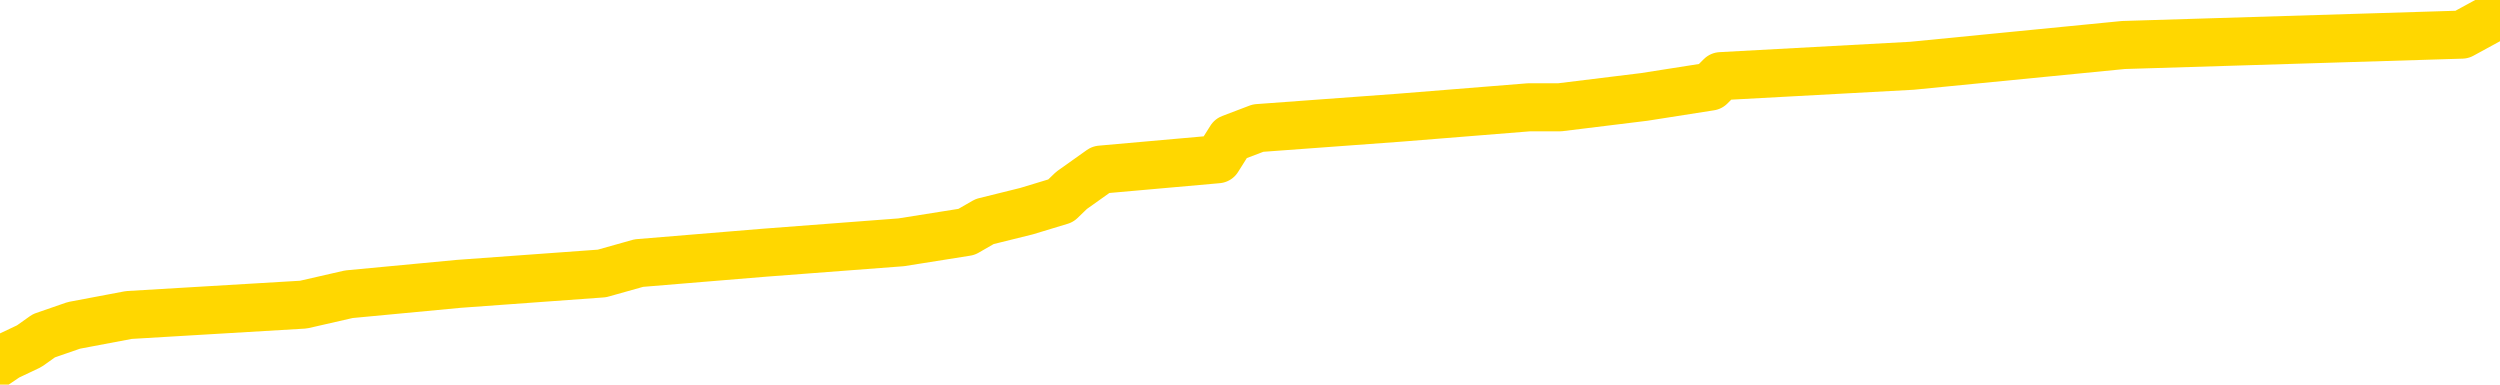 <svg xmlns="http://www.w3.org/2000/svg" version="1.1" viewBox="0 0 6500 1000">
	<path fill="none" stroke="gold" stroke-width="125" stroke-linecap="round" stroke-linejoin="round" d="M0 21056  L-176315 21056 L-176131 21029 L-175641 20975 L-175347 20948 L-175036 20894 L-174802 20867 L-174748 20813 L-174689 20759 L-174536 20732 L-174495 20678 L-174363 20651 L-174070 20624 L-173530 20624 L-172919 20597 L-172871 20597 L-172231 20570 L-172198 20570 L-171672 20570 L-171540 20543 L-171150 20490 L-170821 20436 L-170704 20382 L-170493 20328 L-169776 20328 L-169206 20301 L-169099 20301 L-168924 20274 L-168703 20220 L-168302 20193 L-168276 20139 L-167348 20085 L-167260 20031 L-167178 19977 L-167108 19923 L-166811 19896 L-166659 19842 L-164769 19869 L-164668 19869 L-164406 19869 L-164112 19896 L-163970 19842 L-163722 19842 L-163686 19815 L-163528 19788 L-163064 19734 L-162811 19707 L-162599 19653 L-162348 19626 L-161999 19599 L-161071 19545 L-160978 19491 L-160567 19464 L-159396 19410 L-158207 19383 L-158115 19329 L-158087 19275 L-157821 19221 L-157522 19167 L-157393 19113 L-157356 19059 L-156541 19059 L-156157 19086 L-155097 19113 L-155036 19113 L-154771 19653 L-154299 20166 L-154107 20678 L-153843 21191 L-153506 21164 L-153371 21137 L-152915 21110 L-152172 21083 L-152155 21056 L-151989 21002 L-151921 21002 L-151405 20975 L-150376 20975 L-150180 20948 L-149692 20921 L-149330 20894 L-148921 20894 L-148535 20921 L-146832 20921 L-146734 20921 L-146662 20921 L-146601 20921 L-146416 20894 L-146080 20894 L-145439 20867 L-145362 20840 L-145301 20840 L-145114 20813 L-145035 20813 L-144858 20786 L-144839 20759 L-144609 20759 L-144221 20732 L-143332 20732 L-143293 20705 L-143205 20678 L-143177 20624 L-142169 20597 L-142019 20543 L-141995 20516 L-141862 20490 L-141822 20463 L-140564 20436 L-140506 20436 L-139967 20409 L-139914 20409 L-139867 20409 L-139472 20382 L-139333 20355 L-139133 20328 L-138986 20328 L-138821 20328 L-138545 20355 L-138186 20355 L-137634 20328 L-136989 20301 L-136730 20247 L-136576 20220 L-136175 20193 L-136135 20166 L-136015 20139 L-135953 20166 L-135939 20166 L-135845 20166 L-135552 20139 L-135400 20031 L-135070 19977 L-134992 19923 L-134916 19896 L-134690 19815 L-134623 19761 L-134396 19707 L-134343 19653 L-134179 19626 L-133173 19599 L-132989 19572 L-132438 19545 L-132045 19491 L-131648 19464 L-130798 19410 L-130719 19383 L-130141 19356 L-129699 19356 L-129458 19329 L-129301 19329 L-128900 19275 L-128880 19275 L-128435 19248 L-128029 19221 L-127893 19167 L-127718 19113 L-127582 19059 L-127332 19005 L-126332 18978 L-126250 18951 L-126114 18924 L-126075 18898 L-125186 18871 L-124970 18844 L-124527 18817 L-124409 18790 L-124353 18763 L-123676 18763 L-123576 18736 L-123547 18736 L-122205 18709 L-121799 18682 L-121760 18655 L-120832 18628 L-120733 18601 L-120601 18574 L-120196 18547 L-120170 18520 L-120077 18493 L-119861 18466 L-119450 18412 L-118296 18358 L-118004 18304 L-117976 18250 L-117368 18223 L-117118 18169 L-117098 18142 L-116169 18115 L-116117 18061 L-115995 18034 L-115977 17980 L-115821 17953 L-115646 17899 L-115510 17872 L-115453 17845 L-115345 17818 L-115260 17791 L-115027 17764 L-114952 17737 L-114643 17710 L-114525 17683 L-114356 17656 L-114264 17629 L-114162 17629 L-114139 17602 L-114061 17602 L-113963 17548 L-113597 17521 L-113492 17494 L-112989 17467 L-112537 17440 L-112499 17413 L-112475 17386 L-112434 17359 L-112305 17332 L-112204 17305 L-111763 17279 L-111480 17252 L-110888 17225 L-110758 17198 L-110483 17144 L-110331 17117 L-110177 17090 L-110092 17036 L-110014 17009 L-109829 16982 L-109778 16982 L-109750 16955 L-109671 16928 L-109648 16901 L-109364 16847 L-108761 16793 L-107765 16766 L-107467 16739 L-106733 16712 L-106489 16685 L-106399 16658 L-105822 16631 L-105123 16604 L-104371 16577 L-104052 16550 L-103670 16496 L-103593 16469 L-102958 16442 L-102773 16415 L-102685 16415 L-102555 16415 L-102242 16388 L-102193 16361 L-102051 16334 L-102029 16307 L-101062 16280 L-100516 16253 L-100038 16253 L-99977 16253 L-99653 16253 L-99632 16226 L-99569 16226 L-99359 16199 L-99282 16172 L-99228 16145 L-99205 16118 L-99166 16091 L-99150 16064 L-98393 16037 L-98377 16010 L-97577 15983 L-97425 15956 L-96519 15929 L-96013 15902 L-95784 15848 L-95743 15848 L-95627 15821 L-95451 15794 L-94697 15821 L-94562 15794 L-94398 15767 L-94080 15740 L-93904 15686 L-92882 15633 L-92858 15579 L-92607 15552 L-92394 15498 L-91760 15471 L-91522 15417 L-91490 15363 L-91312 15309 L-91231 15255 L-91141 15228 L-91077 15174 L-90637 15120 L-90613 15093 L-90072 15066 L-89817 15039 L-89322 15012 L-88445 14985 L-88408 14958 L-88355 14931 L-88314 14904 L-88197 14877 L-87920 14850 L-87713 14796 L-87516 14742 L-87493 14688 L-87443 14634 L-87403 14607 L-87325 14580 L-86728 14526 L-86668 14499 L-86564 14472 L-86410 14445 L-85778 14418 L-85097 14391 L-84795 14337 L-84448 14310 L-84250 14283 L-84202 14229 L-83882 14202 L-83254 14175 L-83107 14148 L-83071 14121 L-83013 14094 L-82936 14041 L-82695 14041 L-82607 14014 L-82513 13987 L-82219 13960 L-82085 13933 L-82025 13906 L-81988 13852 L-81716 13852 L-80710 13825 L-80534 13798 L-80483 13798 L-80191 13771 L-79998 13717 L-79665 13690 L-79158 13663 L-78596 13609 L-78582 13555 L-78565 13528 L-78465 13474 L-78350 13420 L-78311 13366 L-78273 13339 L-78208 13339 L-78179 13312 L-78040 13339 L-77748 13339 L-77698 13339 L-77592 13339 L-77328 13312 L-76863 13285 L-76719 13285 L-76664 13231 L-76607 13204 L-76416 13177 L-76051 13150 L-75836 13150 L-75642 13150 L-75584 13150 L-75525 13096 L-75371 13069 L-75101 13042 L-74671 13177 L-74656 13177 L-74579 13150 L-74514 13123 L-74385 12934 L-74362 12907 L-74077 12880 L-74030 12853 L-73975 12826 L-73513 12799 L-73474 12799 L-73433 12772 L-73243 12745 L-72763 12718 L-72276 12691 L-72259 12664 L-72221 12637 L-71965 12610 L-71887 12556 L-71657 12529 L-71641 12475 L-71347 12422 L-70905 12395 L-70458 12368 L-69953 12341 L-69799 12314 L-69513 12287 L-69473 12233 L-69141 12206 L-68920 12179 L-68403 12125 L-68327 12098 L-68079 12044 L-67885 11990 L-67825 11963 L-67048 11936 L-66974 11936 L-66744 11909 L-66727 11909 L-66665 11882 L-66469 11855 L-66005 11855 L-65982 11828 L-65852 11828 L-64552 11828 L-64535 11828 L-64458 11801 L-64364 11801 L-64147 11801 L-63995 11774 L-63816 11801 L-63762 11828 L-63476 11855 L-63436 11855 L-63066 11855 L-62626 11855 L-62443 11855 L-62122 11828 L-61827 11828 L-61381 11774 L-61309 11747 L-60847 11693 L-60409 11666 L-60227 11639 L-58773 11585 L-58641 11558 L-58184 11504 L-57957 11477 L-57571 11423 L-57055 11369 L-56100 11315 L-55306 11261 L-54632 11234 L-54206 11180 L-53895 11153 L-53665 11072 L-52982 10991 L-52969 10910 L-52759 10803 L-52737 10776 L-52563 10722 L-51613 10695 L-51344 10641 L-50529 10614 L-50219 10560 L-50181 10533 L-50124 10479 L-49507 10452 L-48869 10398 L-47243 10371 L-46569 10344 L-45927 10344 L-45849 10344 L-45793 10344 L-45757 10344 L-45729 10317 L-45617 10263 L-45599 10236 L-45577 10209 L-45423 10182 L-45370 10128 L-45292 10101 L-45172 10074 L-45075 10047 L-44957 10020 L-44688 9966 L-44418 9939 L-44401 9885 L-44201 9858 L-44054 9804 L-43827 9777 L-43693 9750 L-43384 9723 L-43324 9696 L-42971 9642 L-42623 9615 L-42522 9588 L-42457 9534 L-42397 9507 L-42013 9453 L-41632 9426 L-41528 9399 L-41268 9372 L-40996 9318 L-40837 9291 L-40805 9264 L-40743 9237 L-40602 9211 L-40418 9184 L-40373 9157 L-40085 9157 L-40069 9130 L-39836 9130 L-39775 9103 L-39737 9103 L-39157 9076 L-39023 9049 L-39000 8941 L-38981 8752 L-38964 8536 L-38948 8320 L-38924 8104 L-38907 7942 L-38886 7753 L-38869 7565 L-38846 7457 L-38830 7349 L-38808 7268 L-38791 7214 L-38742 7133 L-38670 7052 L-38635 6917 L-38612 6809 L-38576 6701 L-38535 6593 L-38498 6539 L-38482 6431 L-38457 6350 L-38420 6296 L-38403 6215 L-38380 6161 L-38363 6107 L-38344 6053 L-38328 6000 L-38299 5919 L-38273 5838 L-38228 5811 L-38211 5757 L-38169 5730 L-38121 5676 L-38050 5622 L-38035 5568 L-38019 5514 L-37957 5487 L-37918 5460 L-37878 5433 L-37712 5406 L-37647 5379 L-37631 5352 L-37587 5298 L-37529 5271 L-37316 5244 L-37283 5217 L-37240 5190 L-37162 5163 L-36625 5136 L-36547 5109 L-36442 5055 L-36354 5028 L-36178 5001 L-35827 4974 L-35671 4947 L-35233 4920 L-35077 4893 L-34947 4866 L-34243 4812 L-34042 4785 L-33081 4731 L-32599 4704 L-32500 4704 L-32407 4677 L-32162 4650 L-32089 4623 L-31646 4569 L-31550 4542 L-31535 4515 L-31519 4488 L-31494 4461 L-31028 4434 L-30812 4407 L-30672 4381 L-30378 4354 L-30290 4327 L-30248 4300 L-30218 4273 L-30046 4246 L-29987 4219 L-29911 4192 L-29830 4165 L-29760 4165 L-29451 4138 L-29366 4111 L-29152 4084 L-29117 4057 L-28434 4030 L-28335 4003 L-28130 3976 L-28083 3949 L-27805 3922 L-27743 3895 L-27726 3841 L-27648 3814 L-27340 3760 L-27315 3733 L-27261 3679 L-27238 3652 L-27116 3625 L-26980 3571 L-26736 3544 L-26610 3544 L-25964 3517 L-25948 3517 L-25923 3517 L-25743 3463 L-25667 3436 L-25575 3409 L-25147 3382 L-24731 3355 L-24338 3301 L-24259 3274 L-24240 3247 L-23877 3220 L-23641 3193 L-23413 3166 L-23099 3139 L-23022 3112 L-22941 3058 L-22763 3004 L-22747 2977 L-22482 2923 L-22402 2896 L-22171 2869 L-21945 2842 L-21630 2842 L-21454 2815 L-21093 2815 L-20702 2788 L-20632 2735 L-20568 2708 L-20428 2654 L-20376 2627 L-20275 2573 L-19773 2546 L-19576 2519 L-19329 2492 L-19144 2465 L-18844 2438 L-18768 2411 L-18602 2357 L-17717 2330 L-17689 2276 L-17566 2222 L-16987 2195 L-16909 2168 L-16196 2168 L-15884 2168 L-15671 2168 L-15654 2168 L-15268 2168 L-14743 2114 L-14296 2087 L-13967 2060 L-13814 2033 L-13488 2033 L-13310 2006 L-13228 2006 L-13022 1952 L-12846 1925 L-11918 1898 L-11028 1871 L-10989 1844 L-10761 1844 L-10382 1817 L-9594 1790 L-9360 1763 L-9284 1736 L-8927 1709 L-8355 1655 L-8088 1628 L-7701 1601 L-7598 1601 L-7428 1601 L-6809 1601 L-6598 1601 L-6290 1601 L-6237 1574 L-6110 1547 L-6056 1520 L-5937 1493 L-5601 1439 L-4642 1412 L-4511 1358 L-4309 1331 L-3678 1304 L-3366 1277 L-2952 1250 L-2925 1223 L-2780 1196 L-2359 1169 L-1027 1169 L-980 1143 L-851 1089 L-835 1062 L-256 1008 L-51 981 L-21 954 L19 927 L76 900 L114 873 L192 846 L335 819 L789 792 L907 765 L1193 738 L1565 711 L1661 684 L1988 657 L2343 630 L2513 603 L2560 576 L2669 549 L2758 522 L2786 495 L2862 441 L3166 414 L3200 360 L3271 333 L3639 306 L3975 279 L4055 279 L4275 252 L4447 225 L4474 198 L4971 171 L5521 117 L6401 90 L6500 36" />
</svg>
